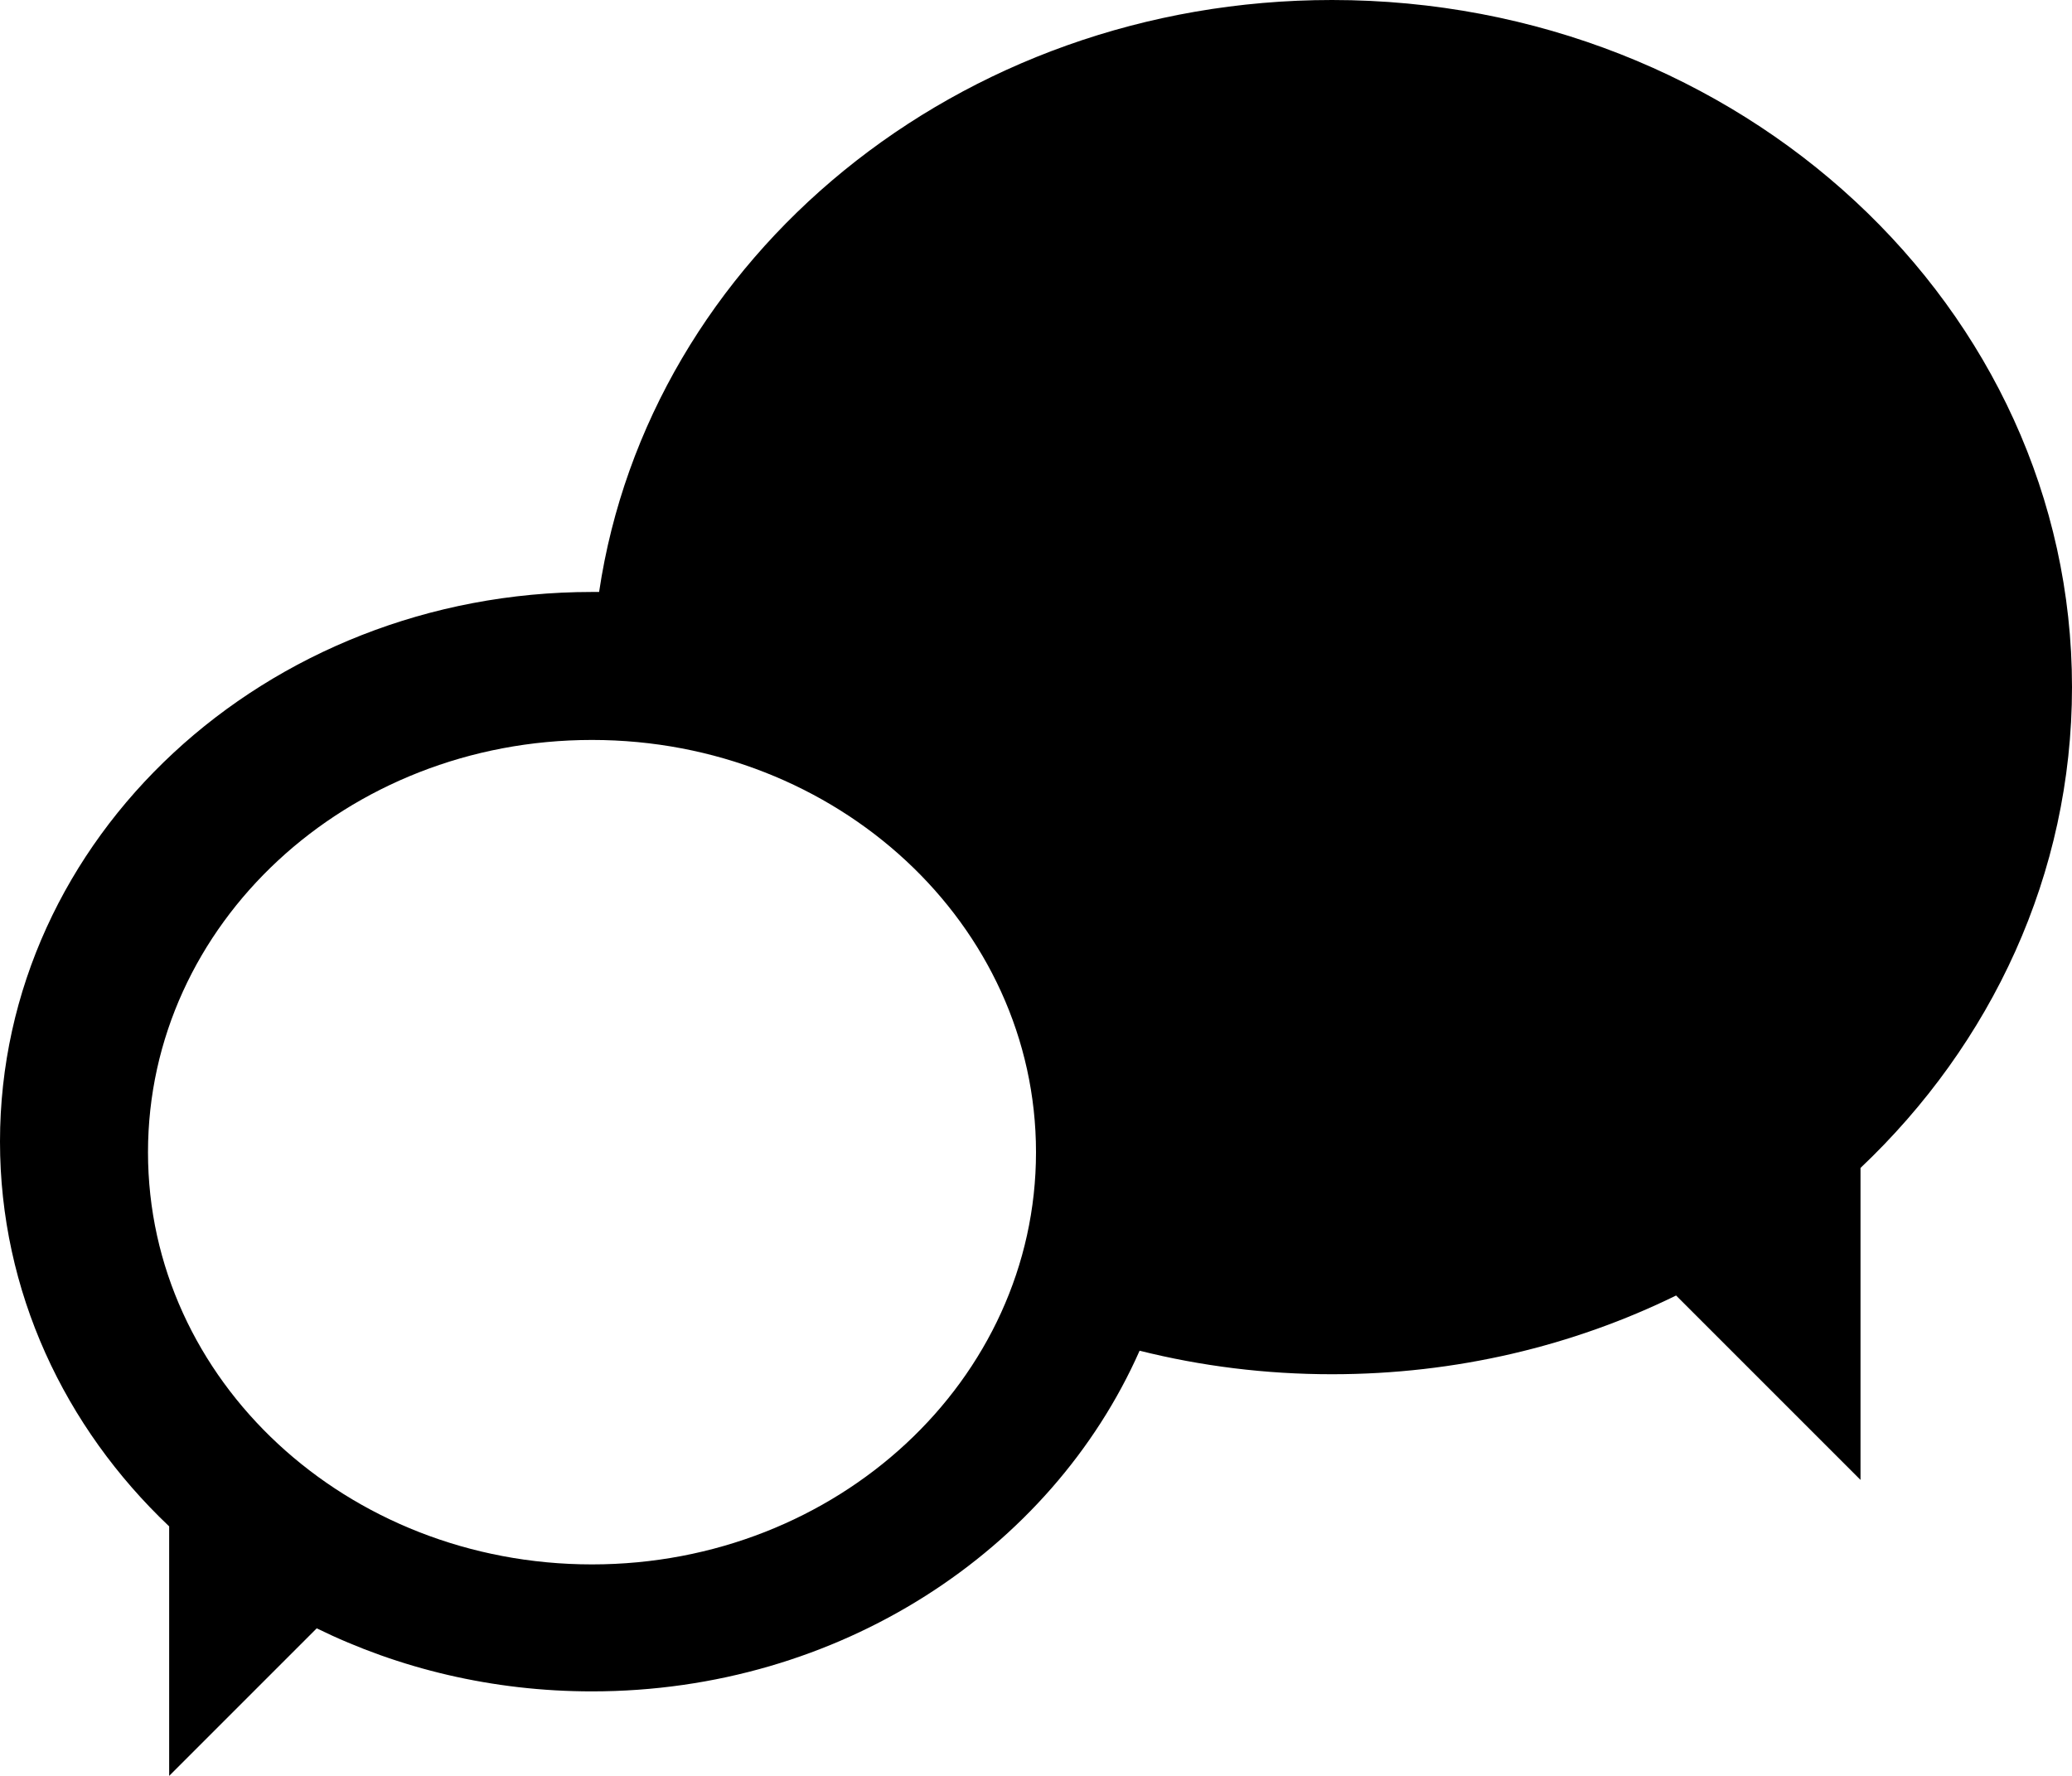 <?xml version="1.0" encoding="UTF-8"?>
<svg width="14px" height="12px" viewBox="0 0 14 12" version="1.1" xmlns="http://www.w3.org/2000/svg" xmlns:xlink="http://www.w3.org/1999/xlink">
    <!-- Generator: sketchtool 49.2 (51160) - http://www.bohemiancoding.com/sketch -->
    <title>comments</title>
    <desc>Created with sketchtool.</desc>
    <defs></defs>
    <g id="web-app" stroke="none" stroke-width="1" fill="none" fill-rule="evenodd">
        <g id="comments" fill="#000000">
            <path d="M4.048,4 C4.384,1.74 6.473,0 9,0 C11.761,0 14,2.079 14,4.643 C14,5.908 13.455,7.055 12.571,7.892 L12.571,10 L11.325,8.754 C10.631,9.094 9.84,9.286 9,9.286 C8.55,9.286 8.115,9.231 7.7,9.127 C7.102,10.478 5.67,11.429 4,11.429 C3.328,11.429 2.695,11.275 2.14,11.003 L1.143,12 L1.143,10.314 C0.436,9.644 0,8.726 0,7.714 C0,5.663 1.791,4 4,4 C4.016,4 4.032,4 4.048,4 L4.048,4 Z M1,7.786 C1,6.244 2.343,5 4,5 C5.657,5 7,6.247 7,7.786 C7,9.324 5.657,10.571 4,10.571 C2.343,10.571 1,9.328 1,7.786 Z" id="Shape"></path>
        </g>
    </g>
</svg>